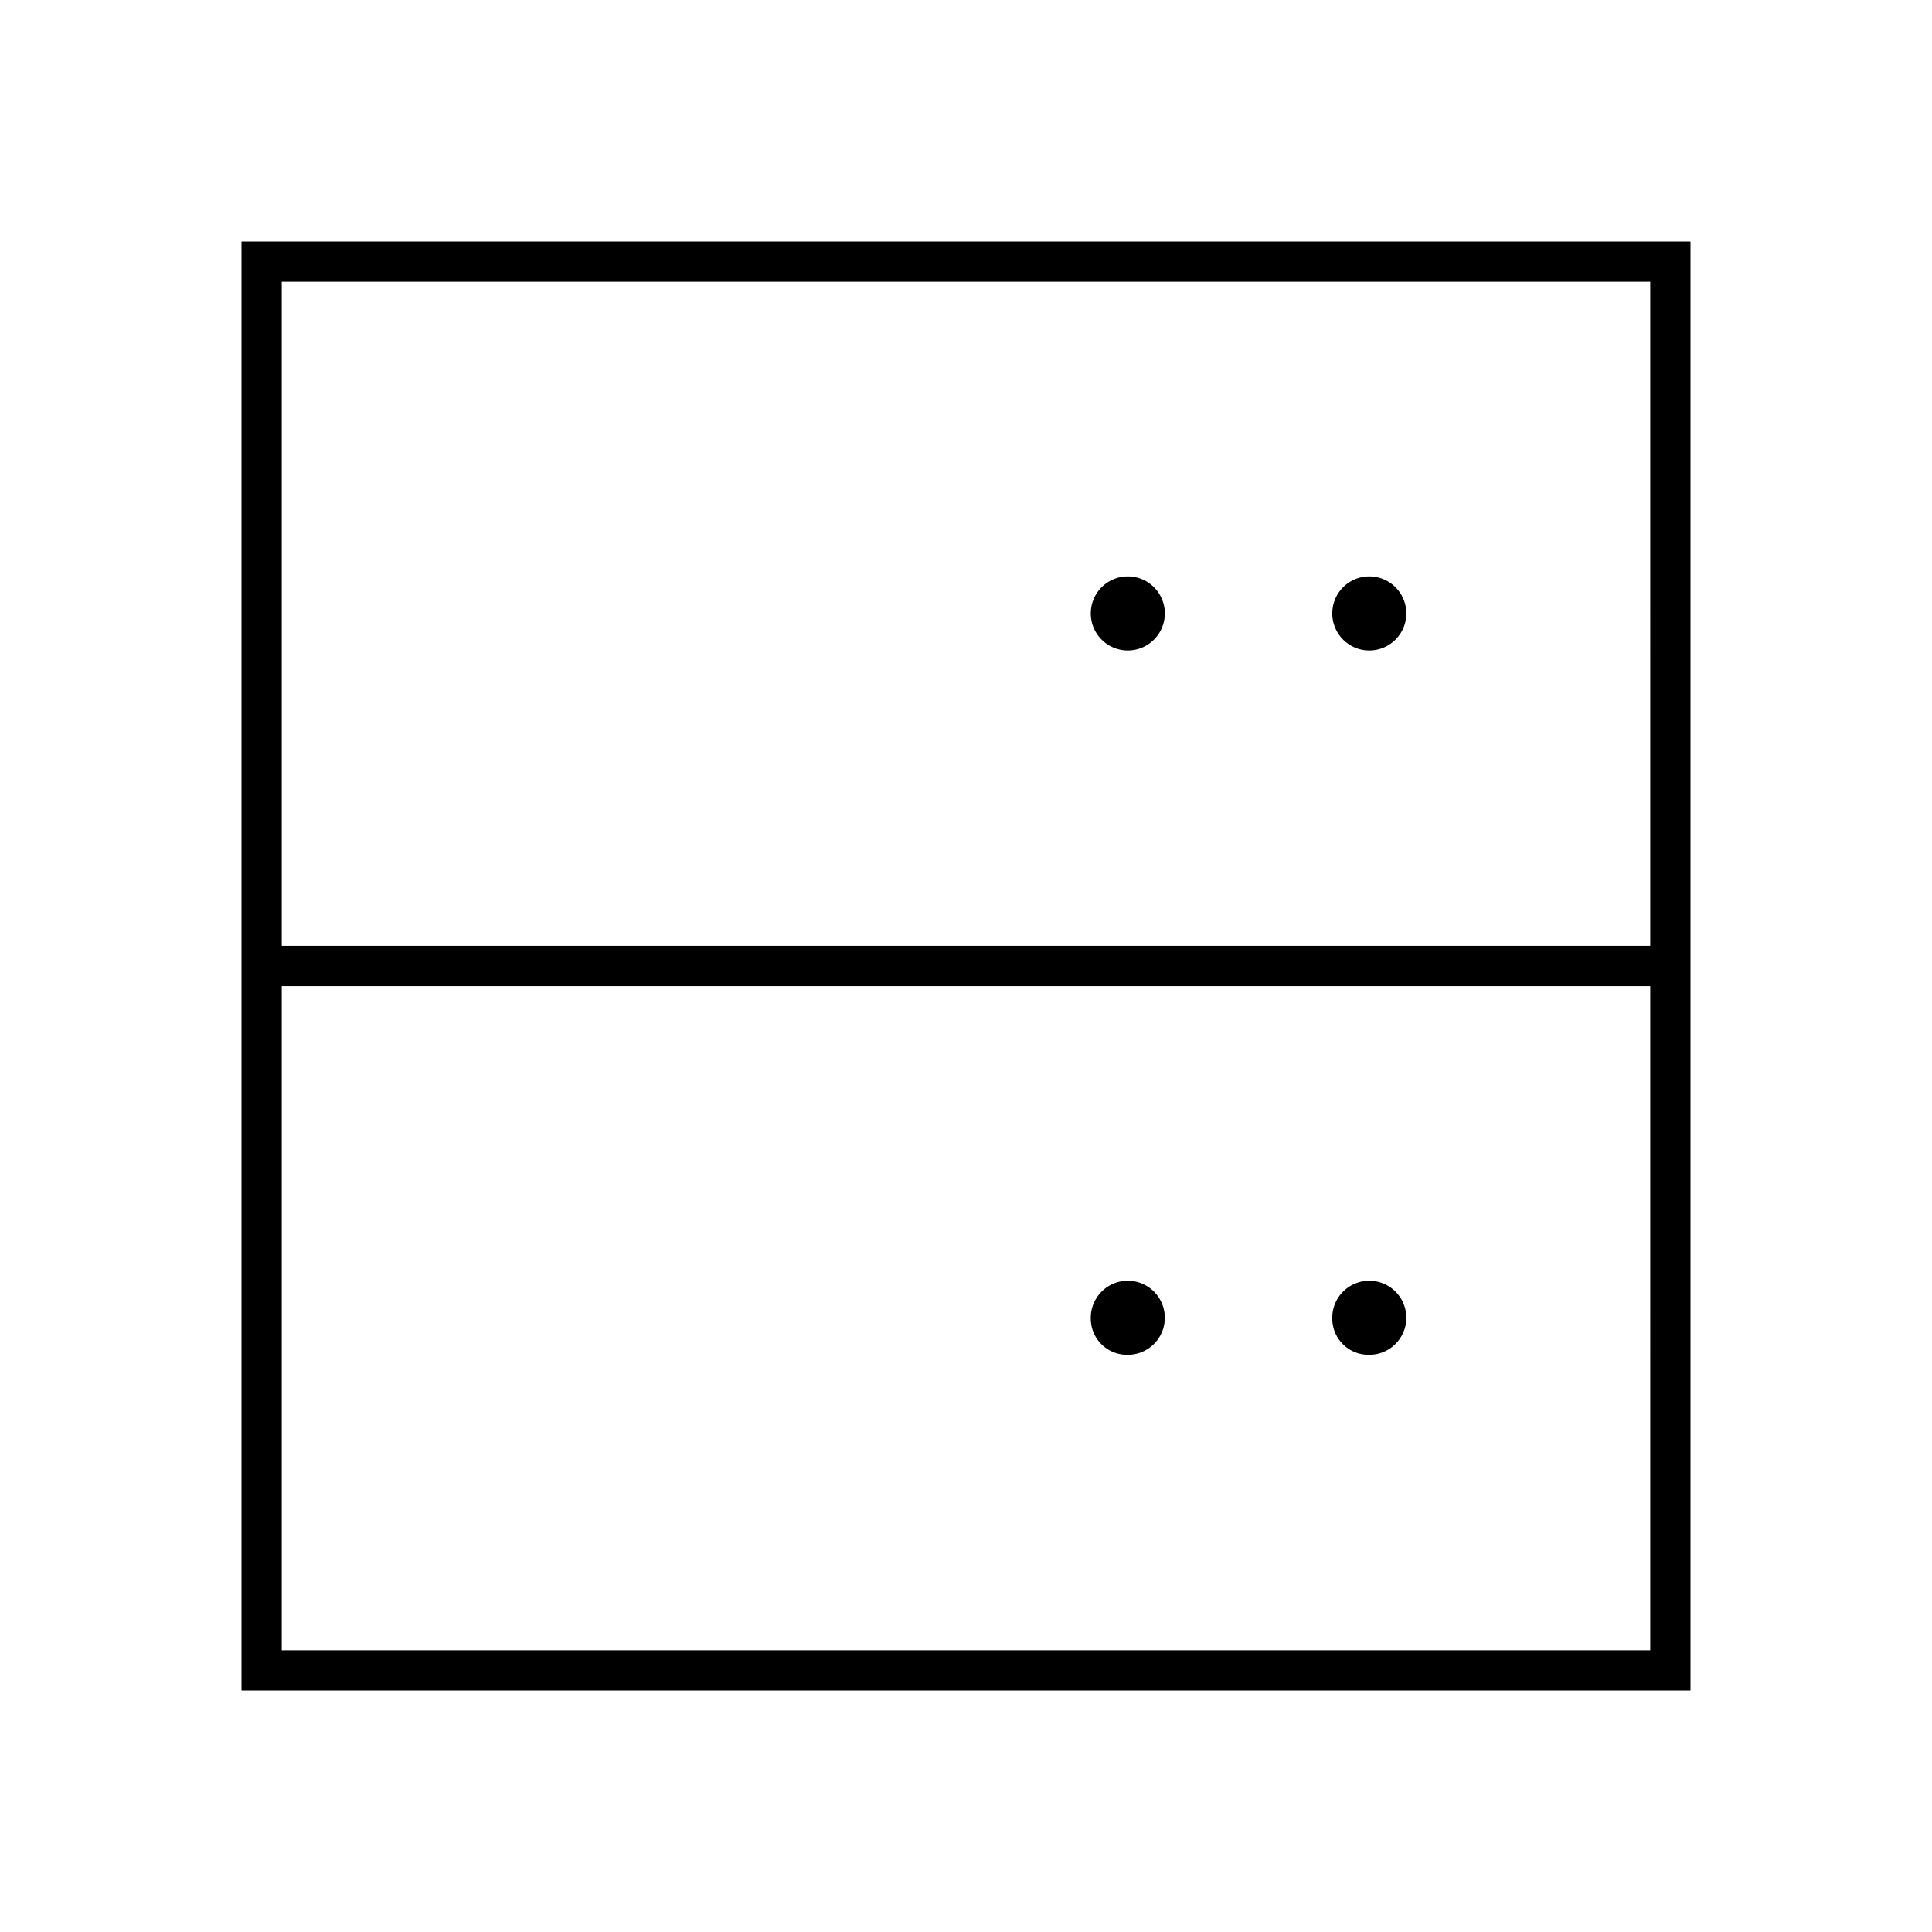 <svg id="Layer_1" data-name="Layer 1" xmlns="http://www.w3.org/2000/svg" viewBox="0 0 24 24"><title>iconoteka_server__dns_server_l_s</title><path d="M3,3V21H21V3ZM20.5,20.5H3.5V12.25h17Zm0-8.75H3.5V3.5h17ZM17,8.08a.46.46,0,1,0-.45-.46A.46.46,0,0,0,17,8.08Zm-3,0a.46.46,0,1,0-.45-.46A.46.46,0,0,0,14,8.08Zm3,8.75a.46.46,0,1,0-.45-.45A.45.45,0,0,0,17,16.83Zm-3,0a.46.46,0,1,0-.45-.45A.45.45,0,0,0,14,16.83Z"/></svg>